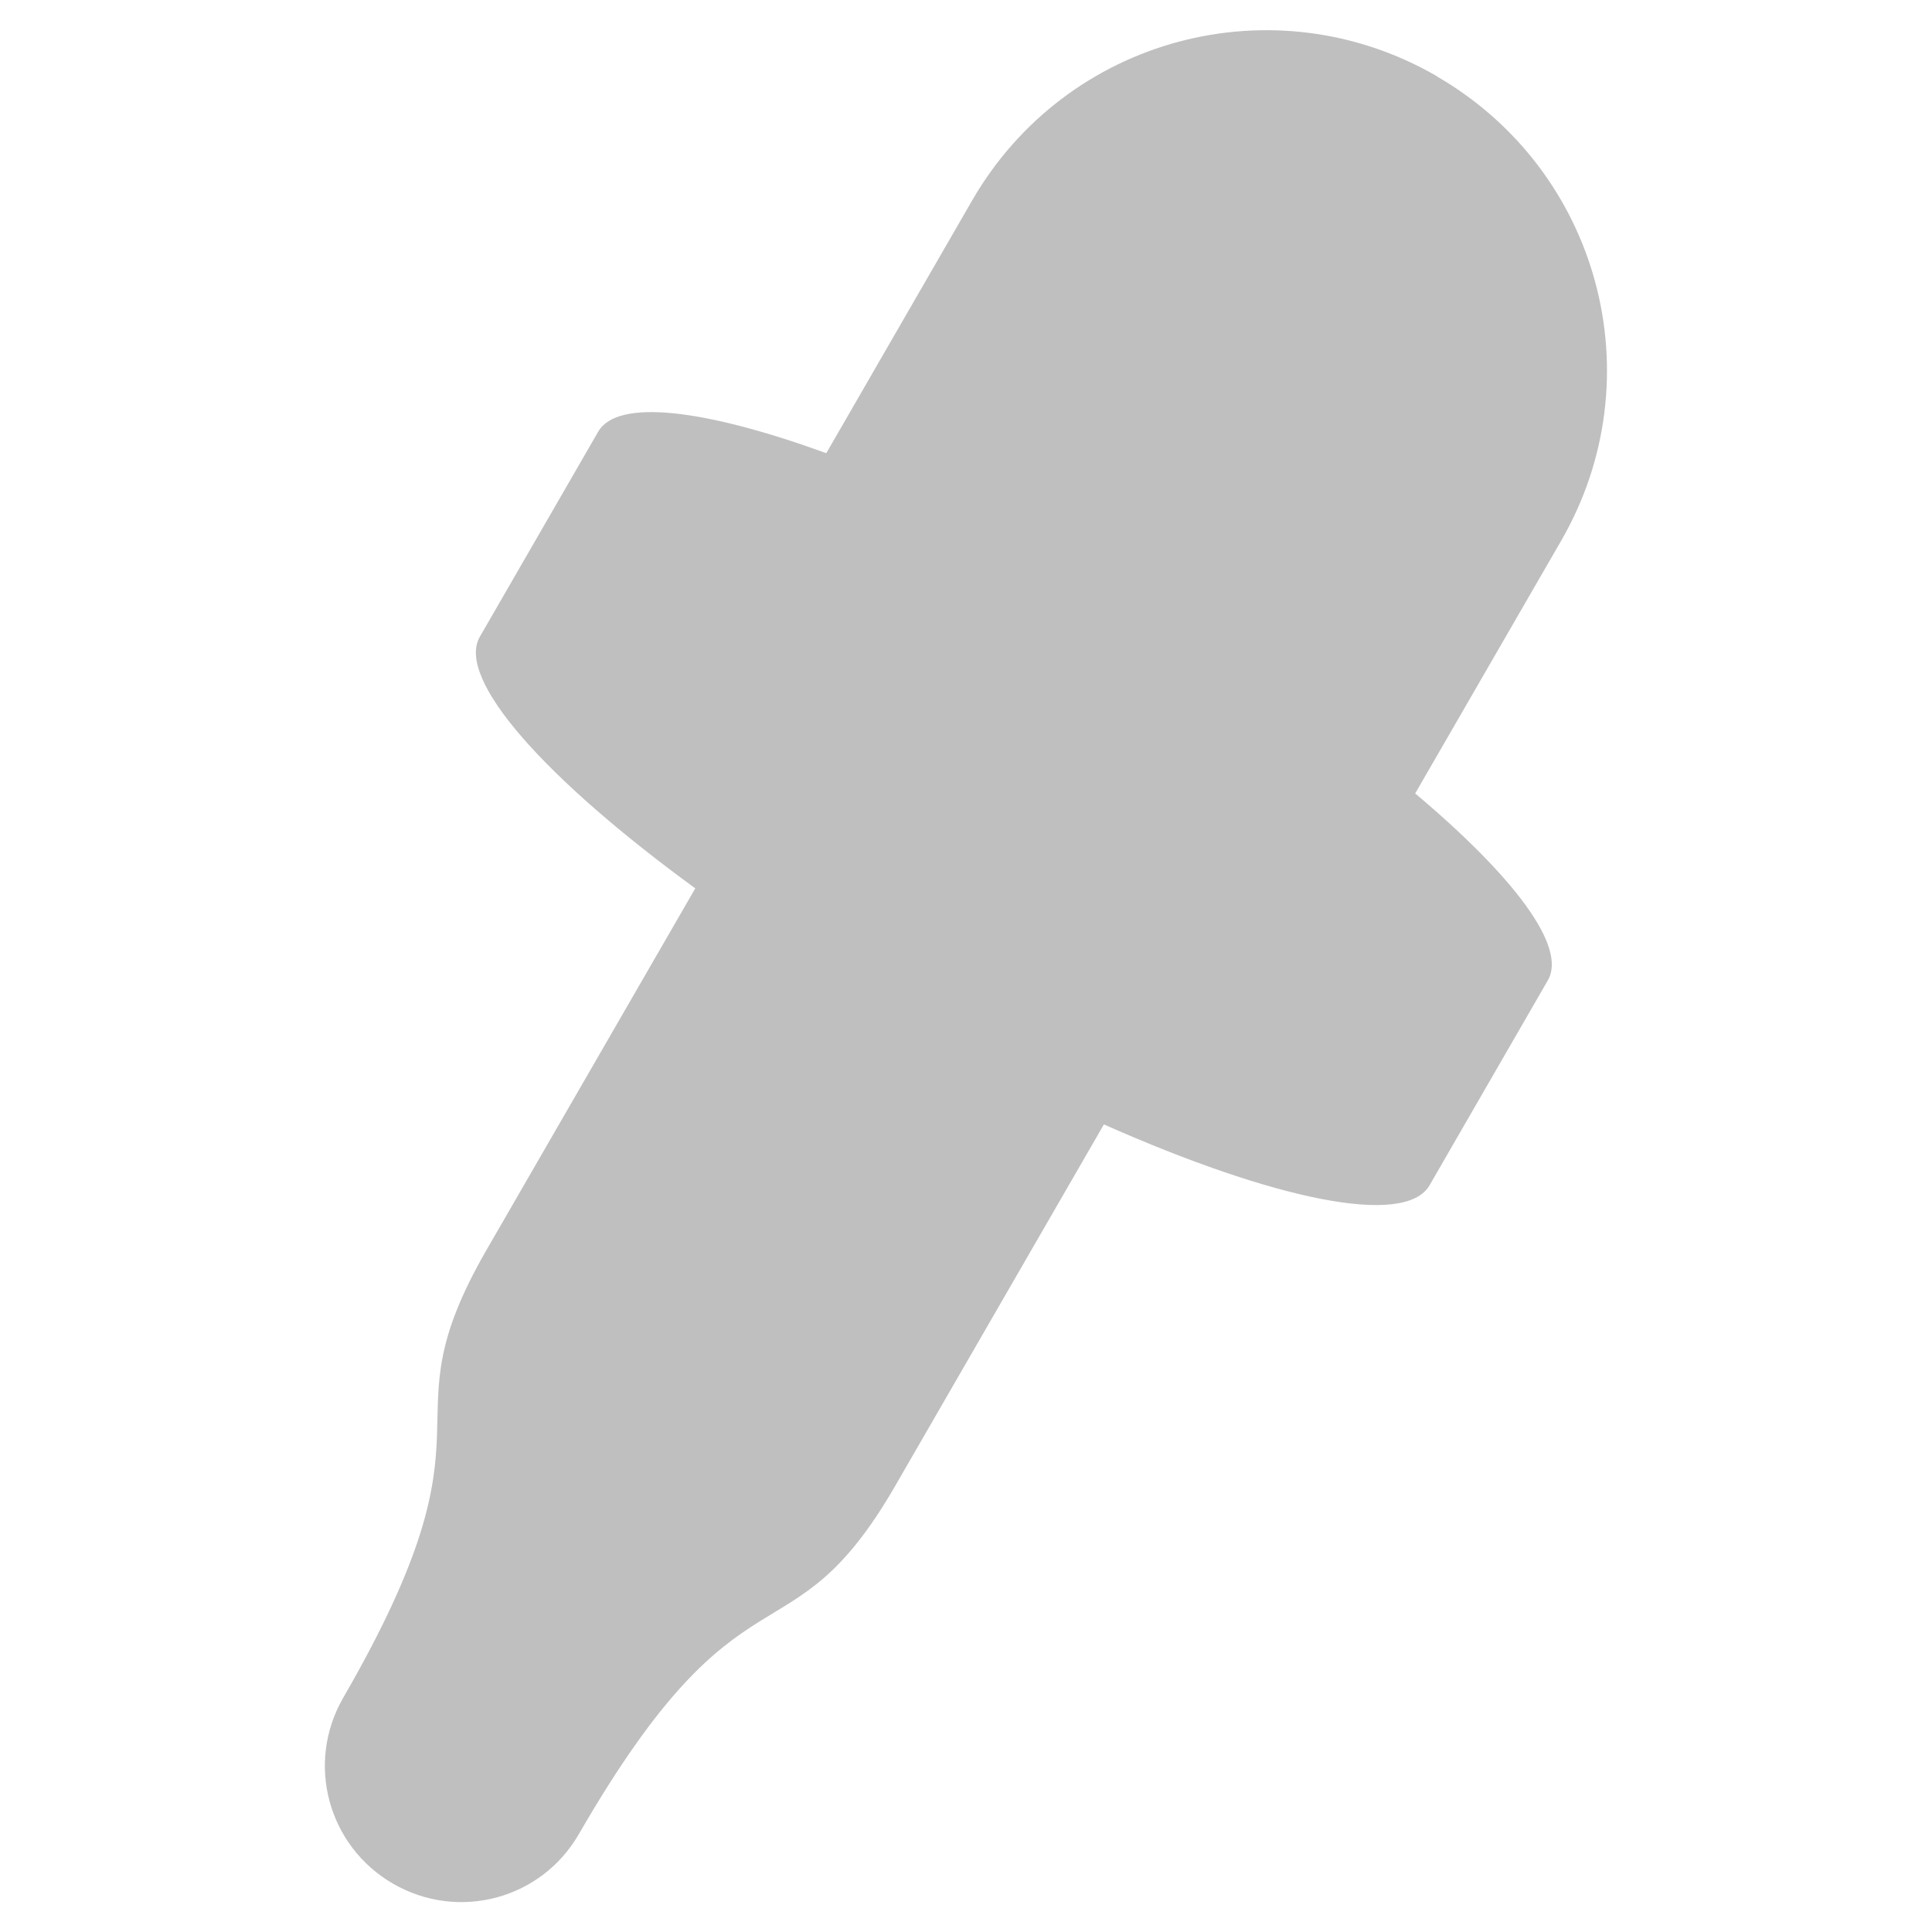 <?xml version="1.0" encoding="UTF-8" standalone="no"?>
<svg
   version="1.1"
   id="svg1"
   width="16"
   height="16"
   viewBox="0 0 16 16"
   sodipodi:docname="color-picker-symbolic.svg"
   inkscape:version="1.1 (c68e22c387, 2021-05-23)"
   xmlns:inkscape="http://www.inkscape.org/namespaces/inkscape"
   xmlns:sodipodi="http://sodipodi.sourceforge.net/DTD/sodipodi-0.dtd"
   xmlns="http://www.w3.org/2000/svg"
   xmlns:svg="http://www.w3.org/2000/svg"
   xmlns:rdf="http://www.w3.org/1999/02/22-rdf-syntax-ns#"
   xmlns:cc="http://creativecommons.org/ns#"
   xmlns:dc="http://purl.org/dc/elements/1.1/">
  <style
     id="s0">
   .success { fill: #009909; }
   .warning { fill: #FF1990; }
   .error   { fill: #00AAFF; }
  </style>
  <style
     id="s2"> 
     @import '../../highlights.css'; 
  </style>
  <defs
     id="defs850">
    <inkscape:path-effect
       attempt_force_join="true"
       miter_limit="100"
       linejoin_type="extrp_arc"
       line_width="1.33"
       linecap_type="butt"
       is_visible="true"
       id="path-effect849"
       effect="join_type" />
    <inkscape:path-effect
       attempt_force_join="true"
       miter_limit="100"
       linejoin_type="extrp_arc"
       line_width="1.33"
       linecap_type="butt"
       is_visible="true"
       id="path-effect841"
       effect="join_type" />
    <inkscape:path-effect
       attempt_force_join="true"
       miter_limit="100"
       linejoin_type="extrp_arc"
       line_width="0.87"
       linecap_type="butt"
       is_visible="true"
       id="path-effect846"
       effect="join_type" />
    <inkscape:path-effect
       attempt_force_join="true"
       miter_limit="100"
       linejoin_type="extrp_arc"
       line_width="1.33"
       linecap_type="butt"
       is_visible="true"
       id="path-effect962"
       effect="join_type" />
  </defs>
  <sodipodi:namedview
     objecttolerance="10"
     gridtolerance="10"
     guidetolerance="10"
     id="namedview"
     showgrid="true"
     inkscape:zoom="13.227514"
     inkscape:cx="14.477399"
     inkscape:cy="9.8657994"
     inkscape:window-width="1920"
     inkscape:window-height="1017"
     inkscape:window-x="-8"
     inkscape:window-y="32"
     inkscape:window-maximized="1"
     inkscape:current-layer="g847"
     inkscape:document-rotation="0"
     pagecolor="#ffffff"
     bordercolor="#999999"
     borderopacity="1"
     inkscape:pageshadow="0"
     inkscape:pageopacity="0"
     inkscape:pagecheckerboard="0"
     inkscape:snap-smooth-nodes="true">
    <inkscape:grid
       type="xygrid"
       id="grid"
       spacingx="0.667"
       spacingy="0.667" />
  </sodipodi:namedview>
  <g
     id="g861"
     transform="rotate(90,8,8)">
    <g
       id="g847">
      <rect
         id="rect928-0"
         width="16"
         height="16"
         x="-16"
         y="-8.9999997e-07"
         class="error"
         style="opacity:0.8;fill:#00aaff;fill-opacity:0;stroke-width:2.309"
         transform="rotate(-90)" />
      <path
         style="fill:#bfbfbf;fill-opacity:1;stroke:none;stroke-width:2;stroke-linecap:round;stroke-miterlimit:4;stroke-dasharray:none;stroke-opacity:1"
         d="m 0.63,4.102 c -0.78,1.351 -0.321,3.067 1.03,3.847 l 2.093,1.208 c -0.362,0.997 -0.457,1.728 -0.178,1.889 l 1.698,0.98 c 0.35,0.202 1.179,-0.543 2.084,-1.784 l 2.993,1.728 c 1.524,0.88 1.343,-0.18 3.711,1.188 0.541,0.312 1.226,0.127 1.539,-0.413 0.312,-0.541 0.13,-1.227 -0.411,-1.539 -2.368,-1.367 -1.36,-1.74 -2.884,-2.62 l -2.993,-1.728 c 0.623,-1.405 0.854,-2.495 0.504,-2.697 l -1.698,-0.98 c -0.279,-0.161 -0.864,0.287 -1.547,1.099 l -2.093,-1.209 c -1.351,-0.78 -3.066,-0.319 -3.847,1.032 z"
         id="path5481"
         inkscape:connector-curvature="0"
         sodipodi:nodetypes="csccccsscssccccssc" />
    </g>
  </g>
  <style
     id="s0-3">
   .success { fill: #009909; }
   .warning { fill: #FF1990; }
   .error   { fill: #00AAFF; }
  </style>
  <style
     id="s2-7"> 
     @import '../../highlights.css'; 
  </style>
</svg>
